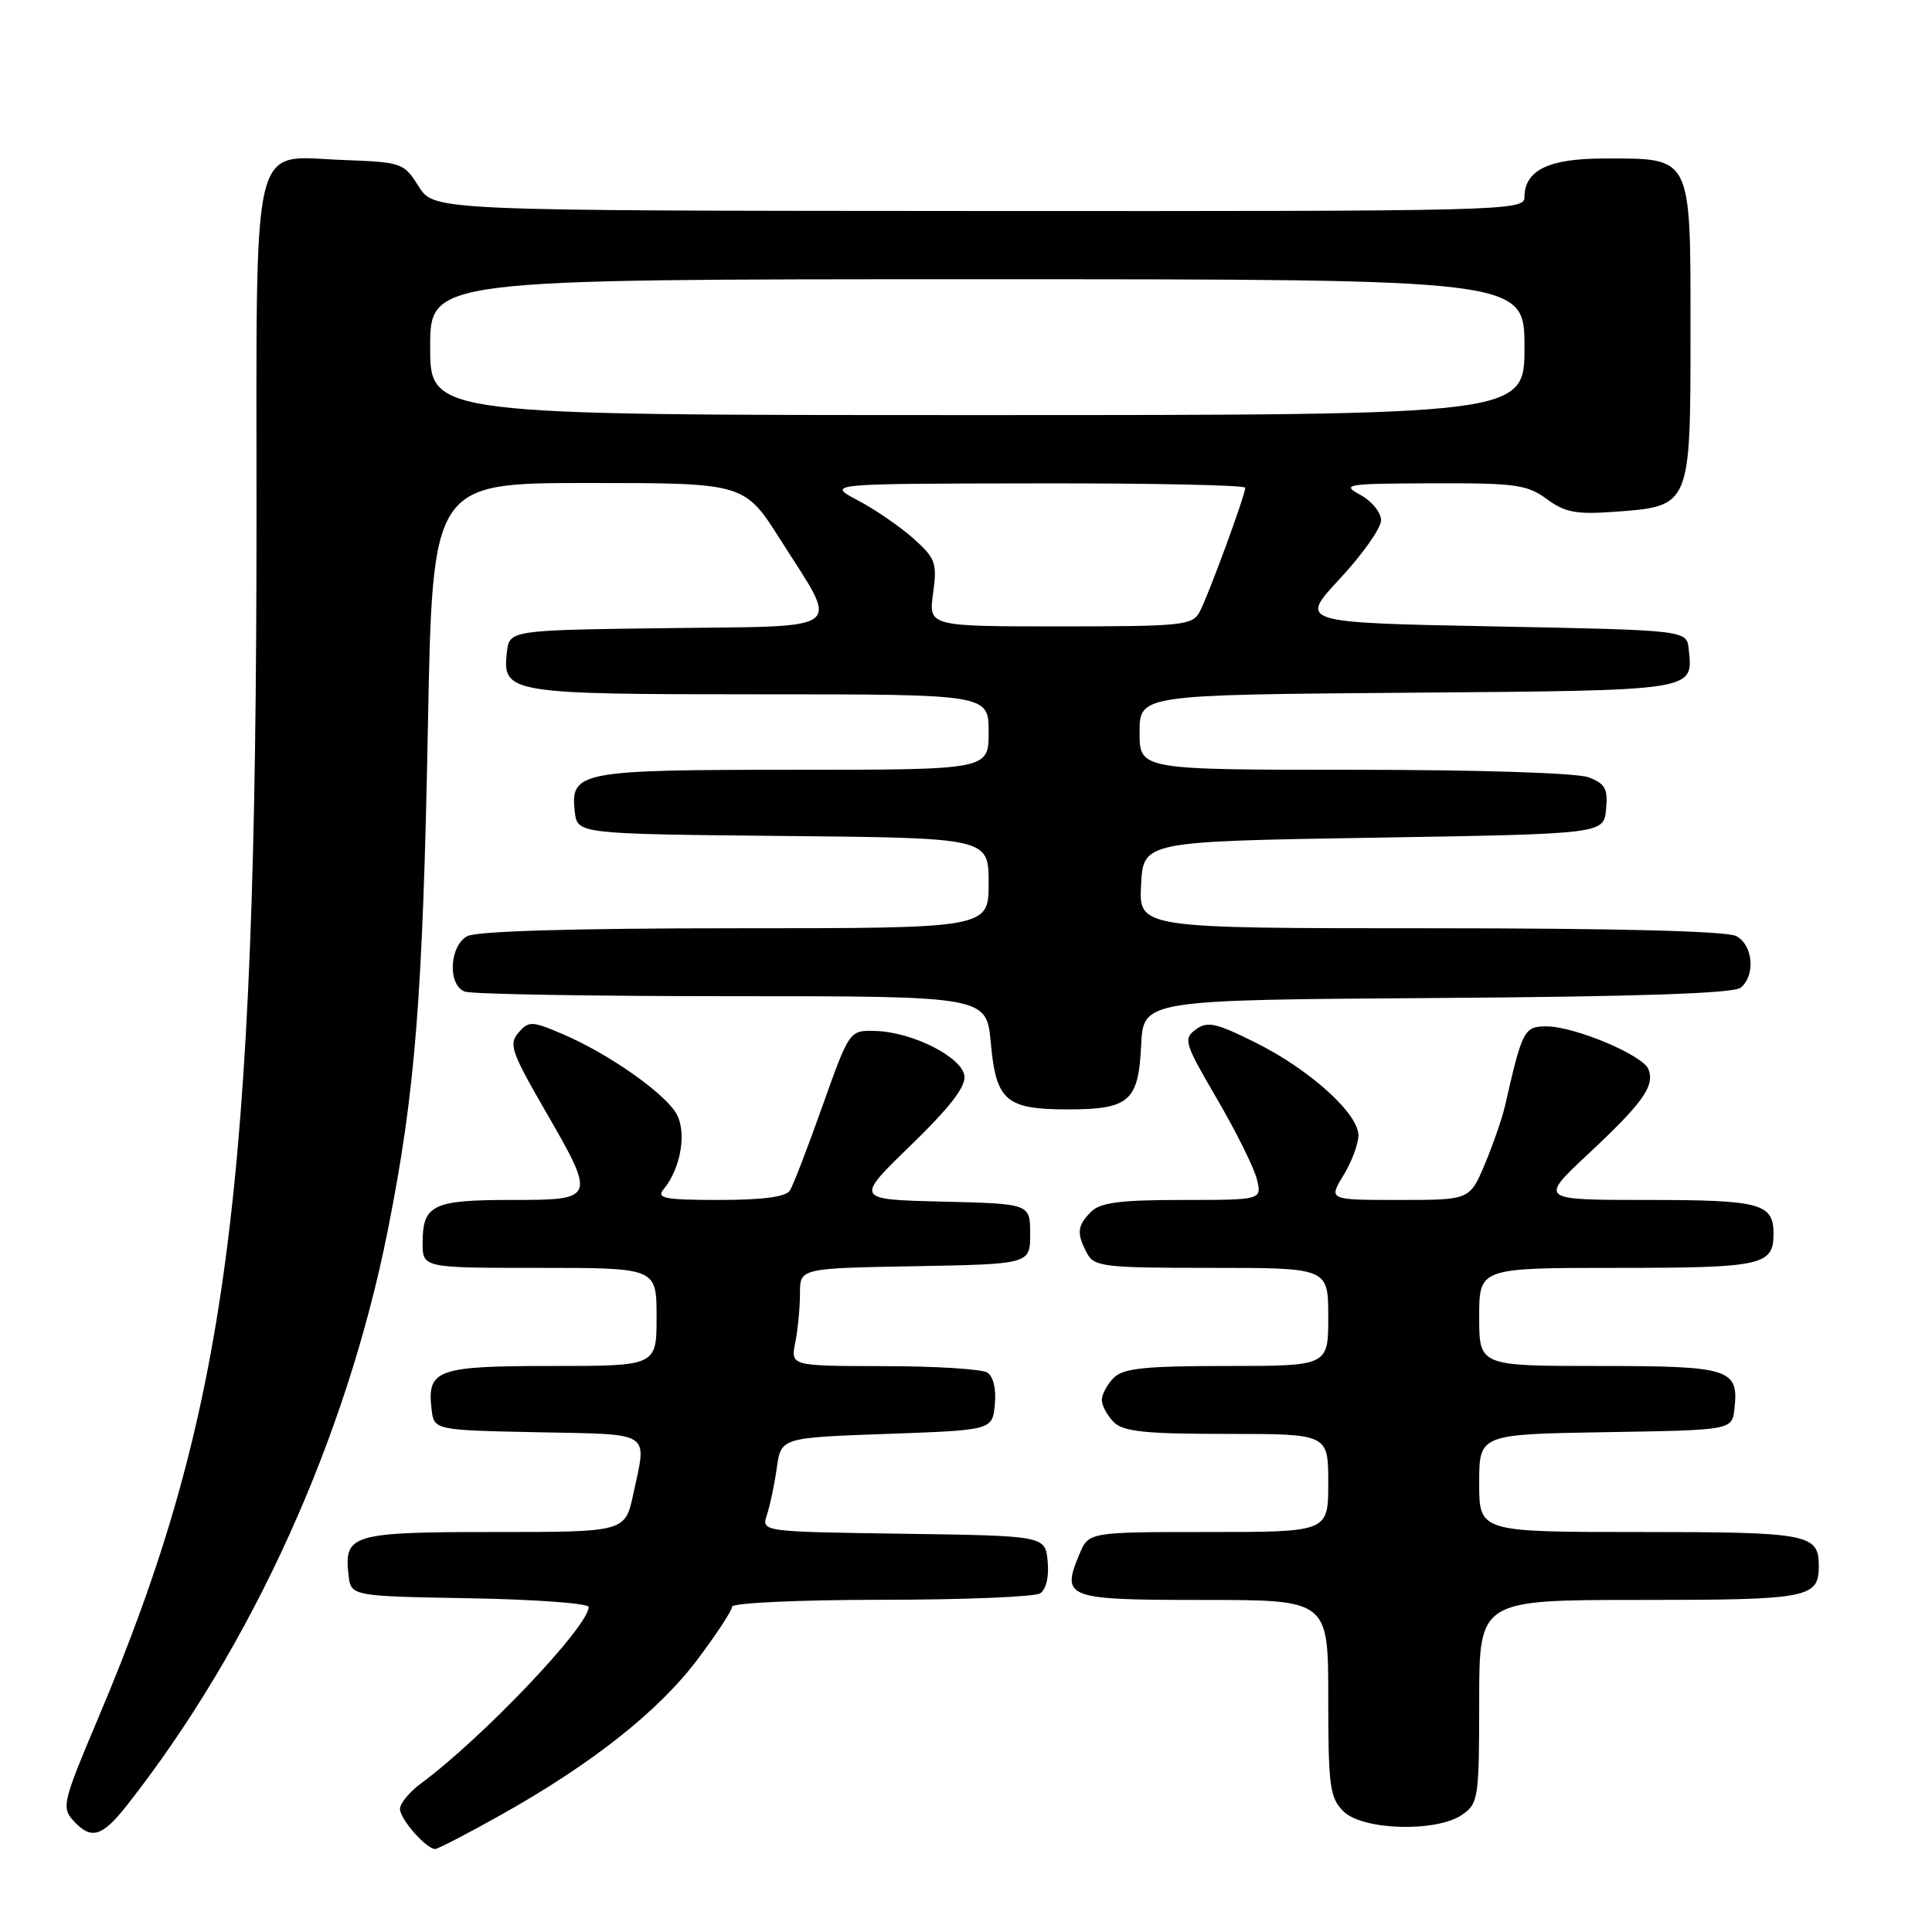 <?xml version="1.0" encoding="UTF-8" standalone="no"?>
<!DOCTYPE svg PUBLIC "-//W3C//DTD SVG 1.1//EN" "http://www.w3.org/Graphics/SVG/1.1/DTD/svg11.dtd" >
<svg xmlns="http://www.w3.org/2000/svg" xmlns:xlink="http://www.w3.org/1999/xlink" version="1.1" viewBox="0 0 256 256">
 <g >
 <path fill="currentColor"
d=" M 66.49 240.42 C 78.50 233.68 87.30 226.71 92.44 219.86 C 94.95 216.53 97.00 213.40 97.00 212.90 C 97.00 212.40 105.71 211.99 116.75 211.98 C 127.61 211.98 137.10 211.59 137.82 211.13 C 138.62 210.62 139.02 208.94 138.82 206.90 C 138.50 203.50 138.50 203.50 119.69 203.23 C 100.88 202.96 100.88 202.96 101.62 200.73 C 102.03 199.50 102.62 196.70 102.93 194.50 C 103.50 190.50 103.50 190.50 117.50 190.00 C 131.50 189.50 131.50 189.50 131.82 186.10 C 132.02 184.06 131.62 182.38 130.82 181.87 C 130.10 181.41 123.93 181.02 117.12 181.02 C 104.75 181.00 104.75 181.00 105.38 177.88 C 105.72 176.16 106.00 173.24 106.00 171.40 C 106.00 168.05 106.00 168.05 121.25 167.78 C 136.50 167.50 136.50 167.50 136.50 163.50 C 136.50 159.50 136.50 159.50 124.89 159.22 C 113.28 158.94 113.28 158.94 120.68 151.76 C 125.86 146.74 128.00 143.97 127.79 142.54 C 127.43 140.05 120.91 136.76 116.03 136.61 C 112.56 136.50 112.56 136.50 109.00 146.50 C 107.05 152.00 105.10 157.06 104.67 157.75 C 104.14 158.59 101.08 159.00 95.32 159.00 C 88.08 159.00 86.94 158.78 87.92 157.60 C 90.29 154.74 91.07 149.75 89.50 147.36 C 87.65 144.54 80.47 139.56 74.64 137.06 C 70.47 135.27 70.08 135.26 68.71 136.82 C 67.39 138.32 67.75 139.38 72.12 146.96 C 79.04 158.95 79.02 159.00 67.70 159.00 C 57.33 159.00 56.00 159.65 56.00 164.70 C 56.00 168.00 56.00 168.00 71.50 168.00 C 87.00 168.00 87.00 168.00 87.00 174.50 C 87.00 181.00 87.00 181.00 73.12 181.00 C 57.91 181.00 56.58 181.47 57.18 186.69 C 57.50 189.50 57.50 189.50 71.25 189.78 C 86.60 190.09 85.72 189.53 83.92 197.95 C 82.83 203.00 82.83 203.00 65.54 203.00 C 46.63 203.00 45.56 203.31 46.18 208.69 C 46.50 211.50 46.50 211.50 62.25 211.78 C 70.91 211.93 78.00 212.45 78.00 212.94 C 78.00 215.50 63.94 230.29 55.75 236.34 C 54.24 237.46 53.00 238.97 53.00 239.69 C 53.00 241.04 56.48 245.00 57.66 245.00 C 58.03 245.00 62.00 242.94 66.49 240.42 Z  M 16.79 239.25 C 33.35 218.22 45.91 190.54 51.39 163.00 C 55.03 144.70 56.02 132.21 56.70 96.25 C 57.31 64.00 57.31 64.00 77.98 64.00 C 98.65 64.00 98.65 64.00 103.43 71.55 C 111.27 83.93 112.58 82.92 88.36 83.23 C 67.50 83.50 67.50 83.50 67.16 86.45 C 66.55 91.86 67.42 92.00 100.69 92.00 C 131.00 92.00 131.00 92.00 131.00 97.00 C 131.00 102.00 131.00 102.00 105.19 102.00 C 76.78 102.00 75.56 102.23 76.16 107.55 C 76.50 110.50 76.50 110.50 103.75 110.77 C 131.00 111.03 131.00 111.03 131.00 117.02 C 131.00 123.00 131.00 123.00 97.43 123.00 C 76.21 123.00 63.16 123.38 61.93 124.04 C 59.54 125.32 59.29 130.51 61.58 131.39 C 62.45 131.73 78.36 132.00 96.94 132.00 C 130.72 132.00 130.72 132.00 131.29 138.21 C 131.98 145.87 133.29 147.00 141.50 147.00 C 149.63 147.00 150.86 145.93 151.21 138.50 C 151.50 132.50 151.50 132.50 190.41 132.24 C 217.10 132.06 229.74 131.63 230.66 130.87 C 232.64 129.23 232.29 125.22 230.07 124.04 C 228.83 123.37 214.22 123.00 189.52 123.00 C 150.90 123.00 150.90 123.00 151.20 117.25 C 151.50 111.50 151.50 111.50 182.00 111.00 C 212.50 110.50 212.50 110.50 212.81 107.25 C 213.08 104.52 212.70 103.84 210.50 103.00 C 208.97 102.42 195.96 102.00 179.43 102.00 C 151.00 102.00 151.00 102.00 151.00 97.04 C 151.00 92.07 151.00 92.07 186.54 91.79 C 225.07 91.48 224.34 91.59 223.76 86.00 C 223.50 83.50 223.50 83.50 197.81 83.00 C 172.12 82.50 172.12 82.50 177.56 76.66 C 180.55 73.44 183.00 69.97 183.00 68.94 C 183.00 67.91 181.76 66.39 180.25 65.57 C 177.68 64.18 178.32 64.08 189.79 64.04 C 200.79 64.00 202.38 64.22 204.96 66.13 C 207.35 67.90 208.85 68.18 213.88 67.82 C 224.05 67.08 224.00 67.20 224.00 43.90 C 224.00 20.46 224.27 21.00 212.61 21.00 C 205.19 21.00 202.00 22.55 202.00 26.15 C 202.00 27.93 199.32 28.00 129.75 27.96 C 57.50 27.92 57.50 27.92 55.48 24.71 C 53.52 21.58 53.26 21.49 45.48 21.20 C 33.09 20.74 34.00 16.97 33.99 68.86 C 33.97 158.40 30.15 187.21 12.89 227.95 C 8.37 238.63 8.15 239.51 9.68 241.20 C 12.06 243.83 13.48 243.44 16.79 239.25 Z  M 193.78 240.44 C 195.89 238.97 196.00 238.20 196.00 225.44 C 196.00 212.00 196.00 212.00 217.30 212.00 C 239.66 212.00 241.00 211.75 241.00 207.50 C 241.00 203.25 239.66 203.00 217.30 203.00 C 196.00 203.00 196.00 203.00 196.00 196.52 C 196.00 190.05 196.00 190.05 212.75 189.77 C 229.50 189.50 229.50 189.50 229.82 186.69 C 230.43 181.37 229.25 181.00 211.88 181.00 C 196.00 181.00 196.00 181.00 196.00 174.50 C 196.00 168.00 196.00 168.00 214.30 168.00 C 233.50 168.00 235.00 167.67 235.00 163.50 C 235.00 159.46 233.31 159.00 218.26 159.00 C 203.93 159.00 203.93 159.00 210.52 152.84 C 217.73 146.09 219.28 143.90 218.43 141.68 C 217.71 139.81 208.63 136.00 204.91 136.00 C 201.96 136.00 201.71 136.47 199.43 146.50 C 199.05 148.15 197.85 151.64 196.75 154.25 C 194.75 159.00 194.75 159.00 185.39 159.00 C 176.03 159.00 176.03 159.00 178.01 155.75 C 179.10 153.96 179.99 151.58 180.00 150.45 C 180.00 147.55 173.56 141.73 166.37 138.15 C 161.12 135.53 159.99 135.28 158.45 136.41 C 156.76 137.65 156.94 138.22 161.26 145.61 C 163.79 149.95 166.17 154.74 166.54 156.25 C 167.22 159.00 167.22 159.00 156.68 159.00 C 148.43 159.00 145.80 159.34 144.57 160.57 C 142.73 162.41 142.63 163.44 144.04 166.07 C 144.99 167.85 146.27 168.00 160.54 168.00 C 176.00 168.00 176.00 168.00 176.00 174.50 C 176.00 181.00 176.00 181.00 162.57 181.00 C 151.70 181.00 148.84 181.30 147.57 182.57 C 146.71 183.44 146.00 184.75 146.00 185.50 C 146.00 186.25 146.71 187.56 147.57 188.43 C 148.84 189.70 151.70 190.00 162.57 190.00 C 176.00 190.00 176.00 190.00 176.00 196.50 C 176.00 203.00 176.00 203.00 160.12 203.00 C 144.24 203.00 144.24 203.00 143.01 205.98 C 140.61 211.77 141.23 212.00 159.47 212.00 C 176.00 212.00 176.00 212.00 176.00 225.00 C 176.00 236.67 176.21 238.21 178.00 240.00 C 180.54 242.54 190.38 242.82 193.78 240.44 Z  M 123.64 78.61 C 124.19 74.60 123.97 73.99 121.04 71.36 C 119.28 69.79 115.97 67.51 113.67 66.30 C 109.50 64.09 109.50 64.09 137.25 64.05 C 152.51 64.02 165.00 64.28 165.00 64.63 C 165.00 65.61 160.11 78.93 158.96 81.08 C 158.00 82.86 156.67 83.00 140.48 83.00 C 123.04 83.00 123.04 83.00 123.64 78.61 Z  M 57.00 46.00 C 57.00 37.00 57.00 37.00 129.50 37.00 C 202.00 37.00 202.00 37.00 202.00 46.00 C 202.00 55.00 202.00 55.00 129.50 55.00 C 57.00 55.00 57.00 55.00 57.00 46.00 Z "/>
</g>
</svg>